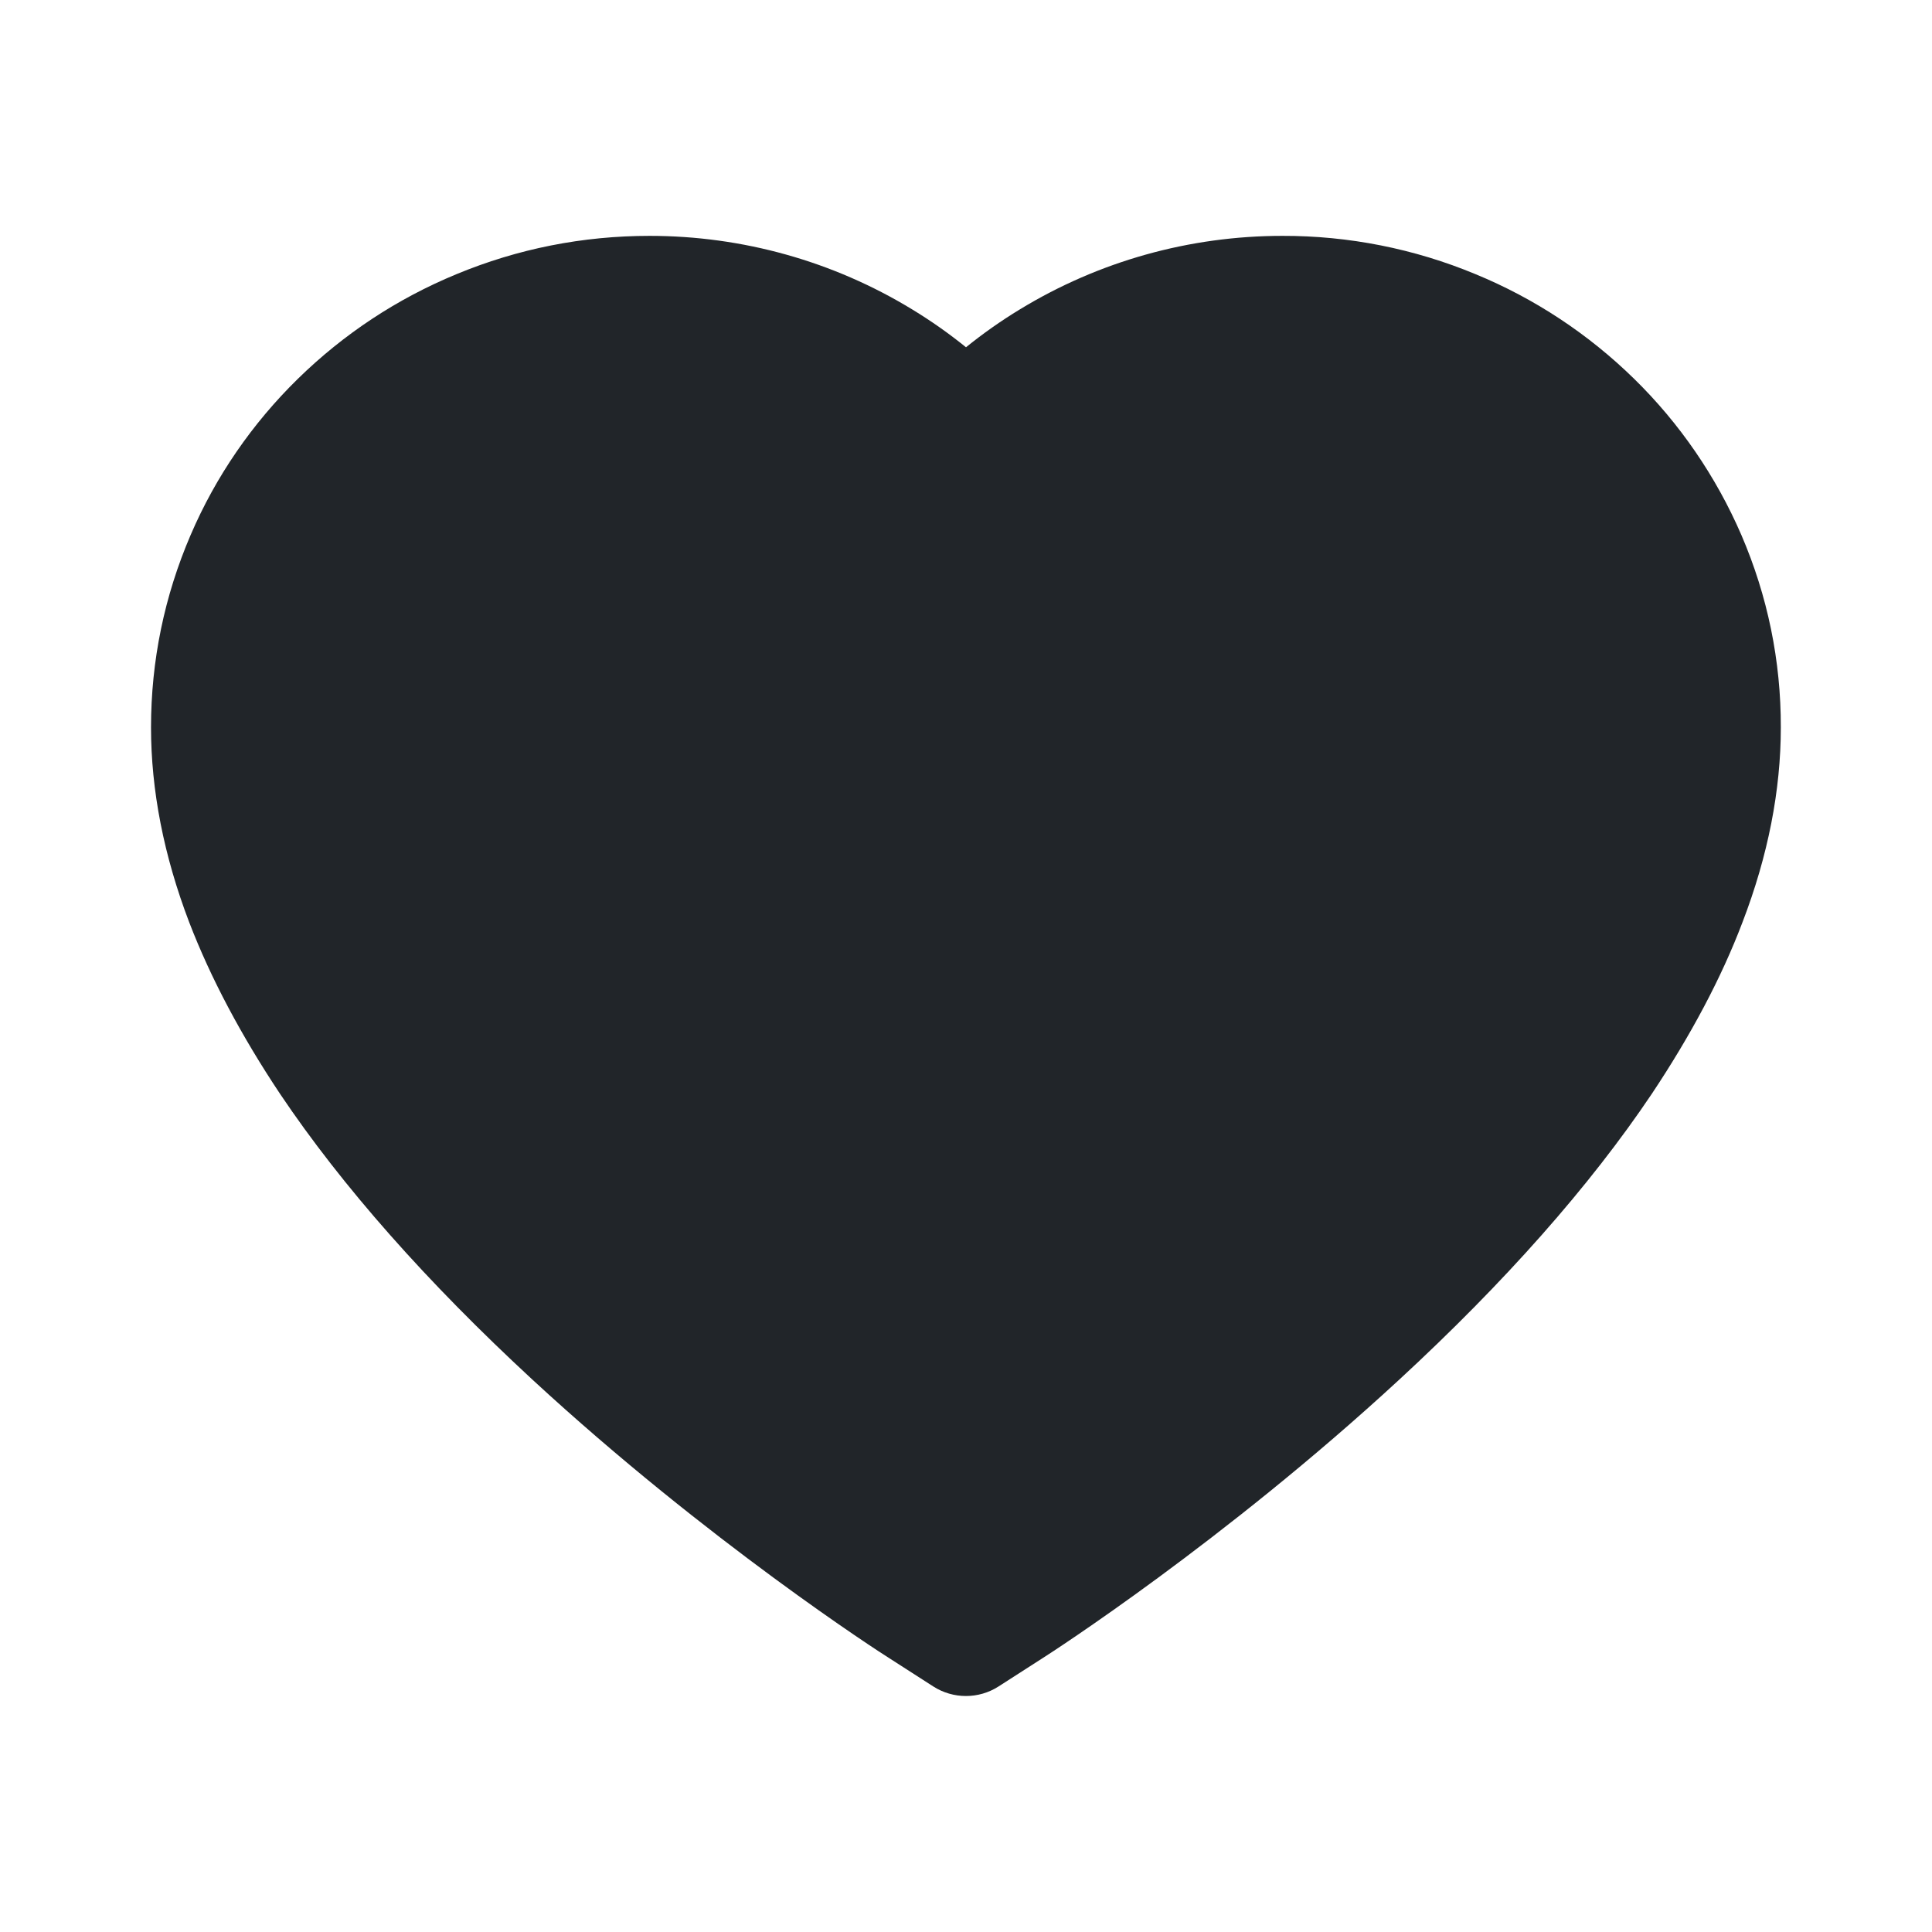 <svg width="12" height="12" viewBox="0 0 12 12" fill="none" xmlns="http://www.w3.org/2000/svg">
<path d="M10.816 3.323C10.659 2.96 10.433 2.63 10.15 2.353C9.866 2.075 9.532 1.854 9.165 1.703C8.785 1.545 8.377 1.464 7.965 1.465C7.388 1.465 6.824 1.623 6.334 1.922C6.217 1.993 6.105 2.072 6 2.157C5.895 2.072 5.783 1.993 5.666 1.922C5.176 1.623 4.612 1.465 4.035 1.465C3.619 1.465 3.216 1.545 2.835 1.703C2.467 1.855 2.135 2.074 1.85 2.353C1.567 2.63 1.34 2.959 1.184 3.323C1.021 3.702 0.938 4.104 0.938 4.518C0.938 4.908 1.017 5.314 1.175 5.728C1.308 6.074 1.498 6.432 1.74 6.795C2.125 7.368 2.653 7.965 3.309 8.571C4.397 9.575 5.474 10.269 5.52 10.297L5.797 10.475C5.92 10.554 6.079 10.554 6.202 10.475L6.479 10.297C6.525 10.268 7.601 9.575 8.689 8.571C9.346 7.965 9.874 7.368 10.259 6.795C10.501 6.432 10.692 6.074 10.823 5.728C10.982 5.314 11.061 4.908 11.061 4.518C11.062 4.104 10.979 3.702 10.816 3.323V3.323Z" fill="#212529"/>
</svg>
